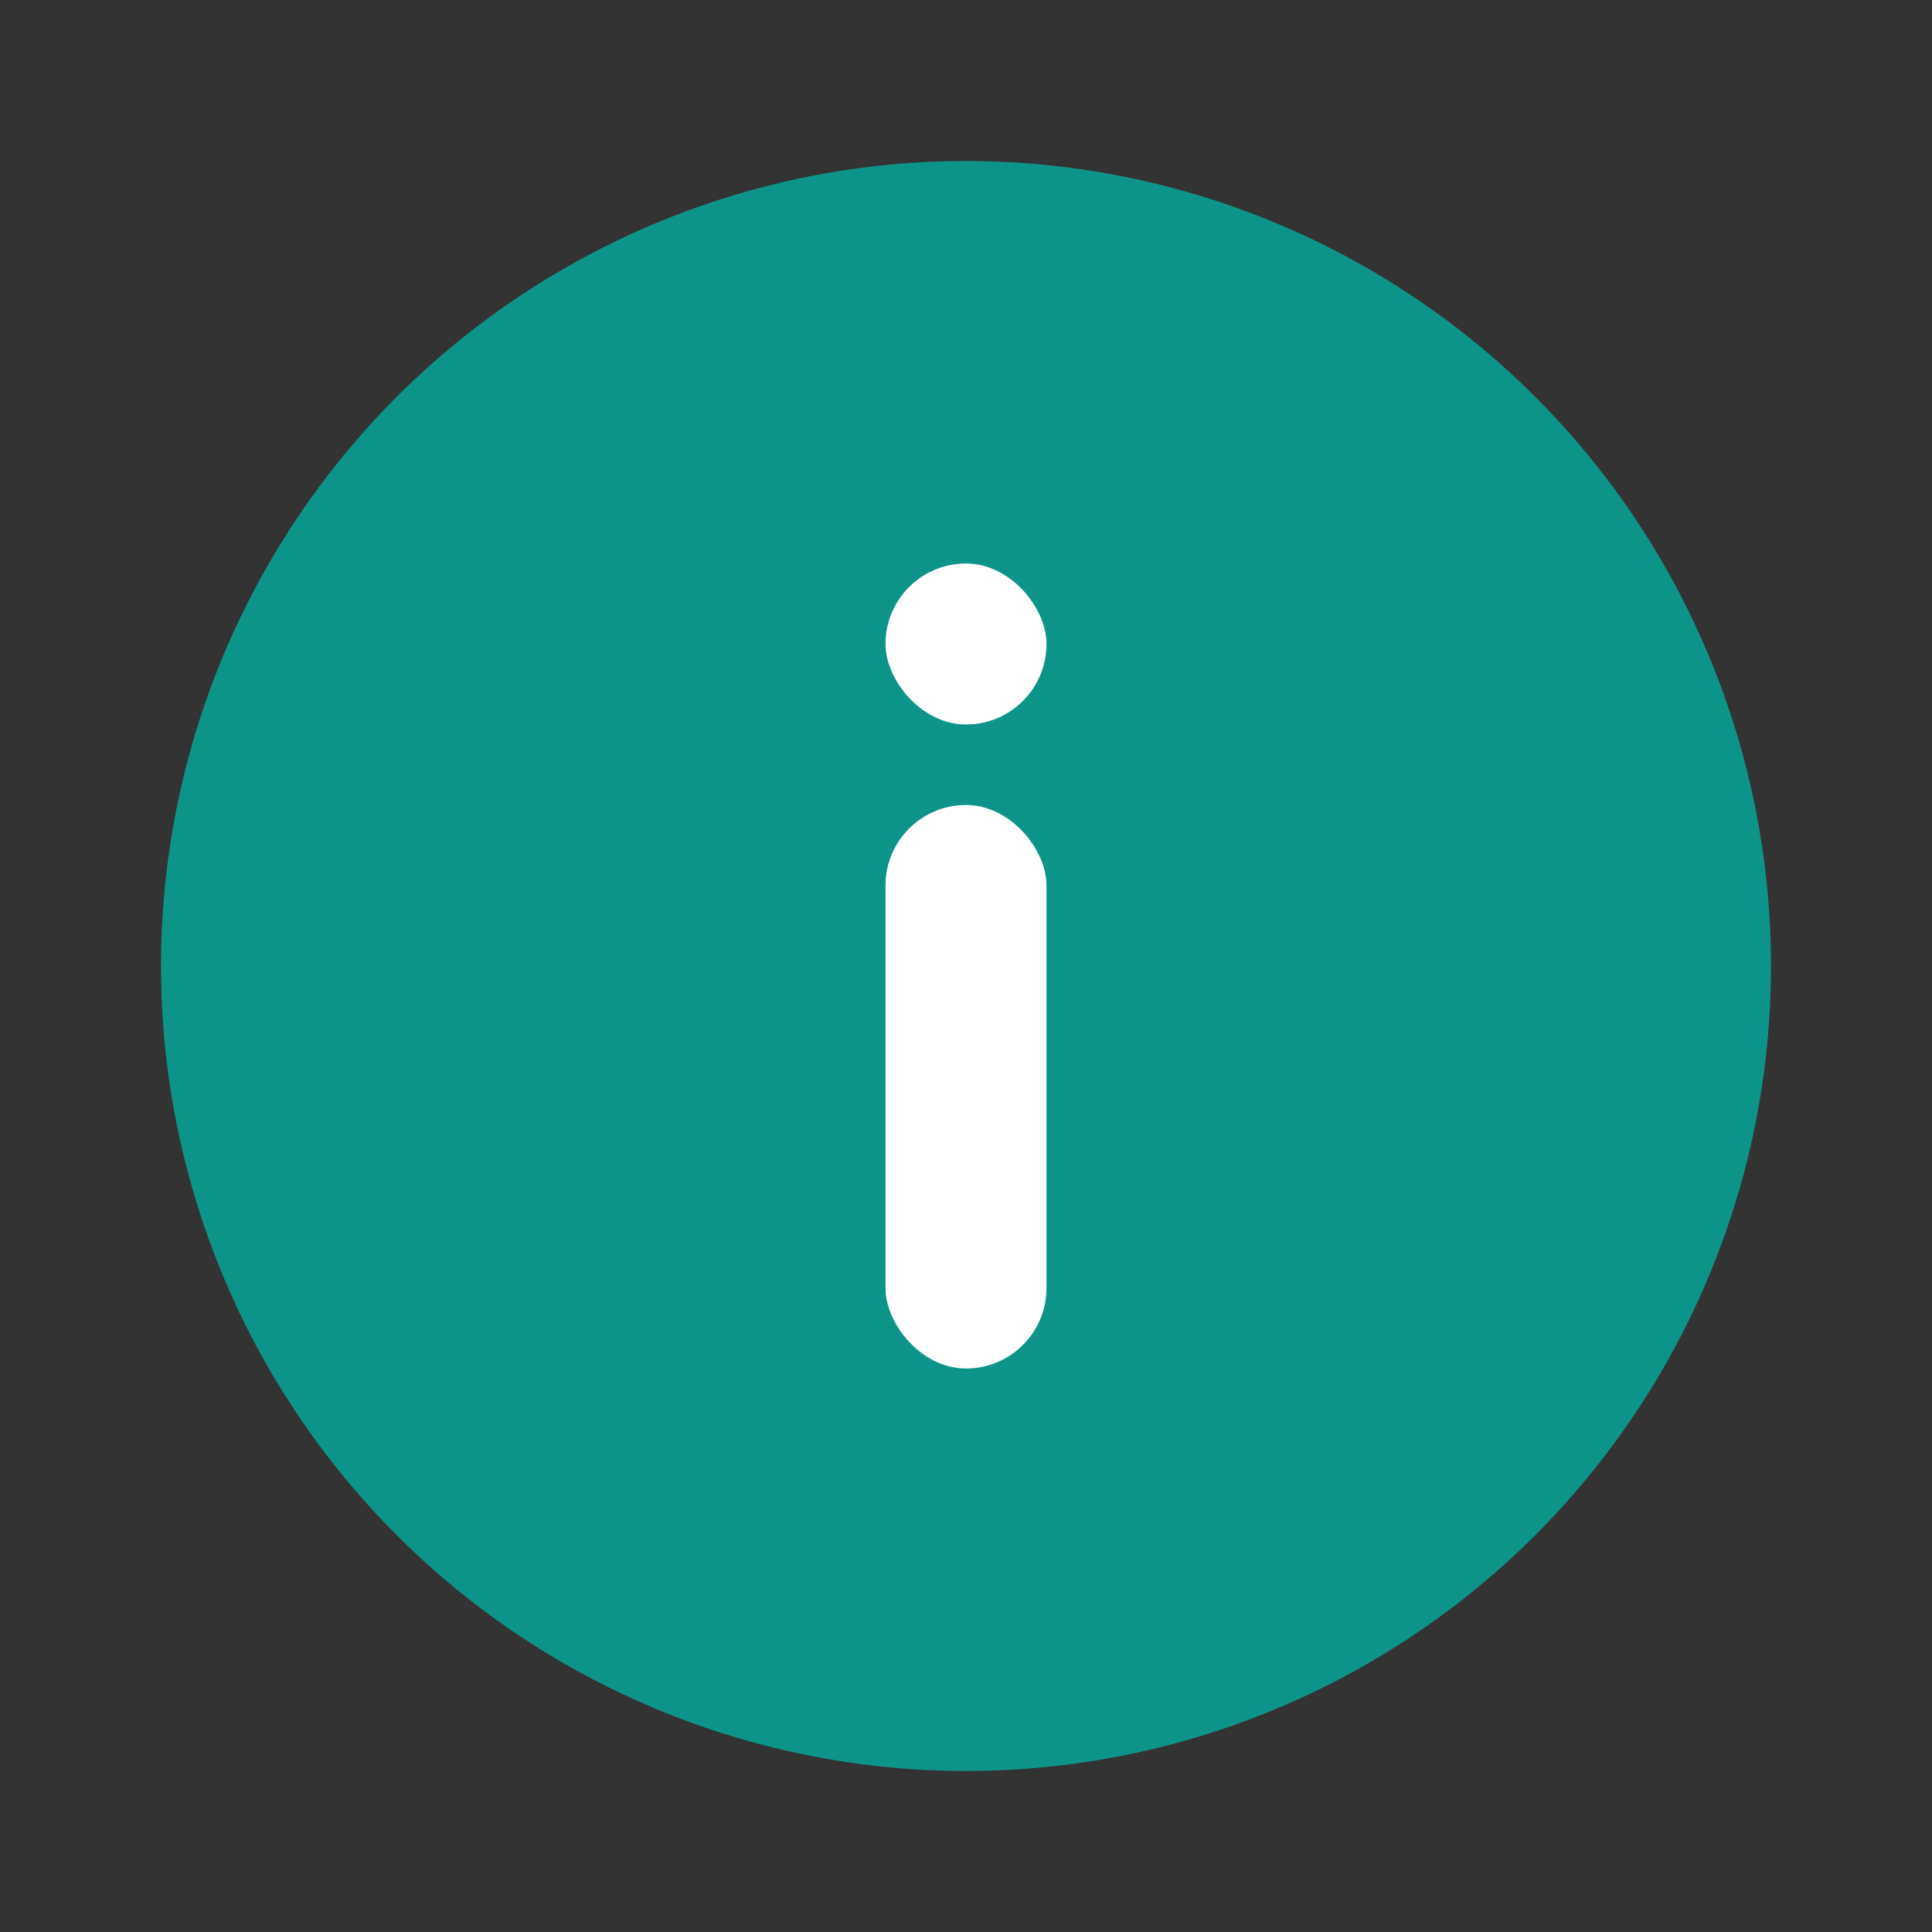 <svg xmlns="http://www.w3.org/2000/svg" width="2em" height="2em" viewBox="0 0 24 24" fill="#0d9488"><rect x="0" y="0" width="24" height="24" fill="#333333" stroke="none"/><circle cx="12" cy="12" r="10"/><rect x="11" y="10" width="2" height="7" rx="1" fill="#fff"/><rect x="11" y="7" width="2" height="2" rx="1" fill="#fff"/></svg>

